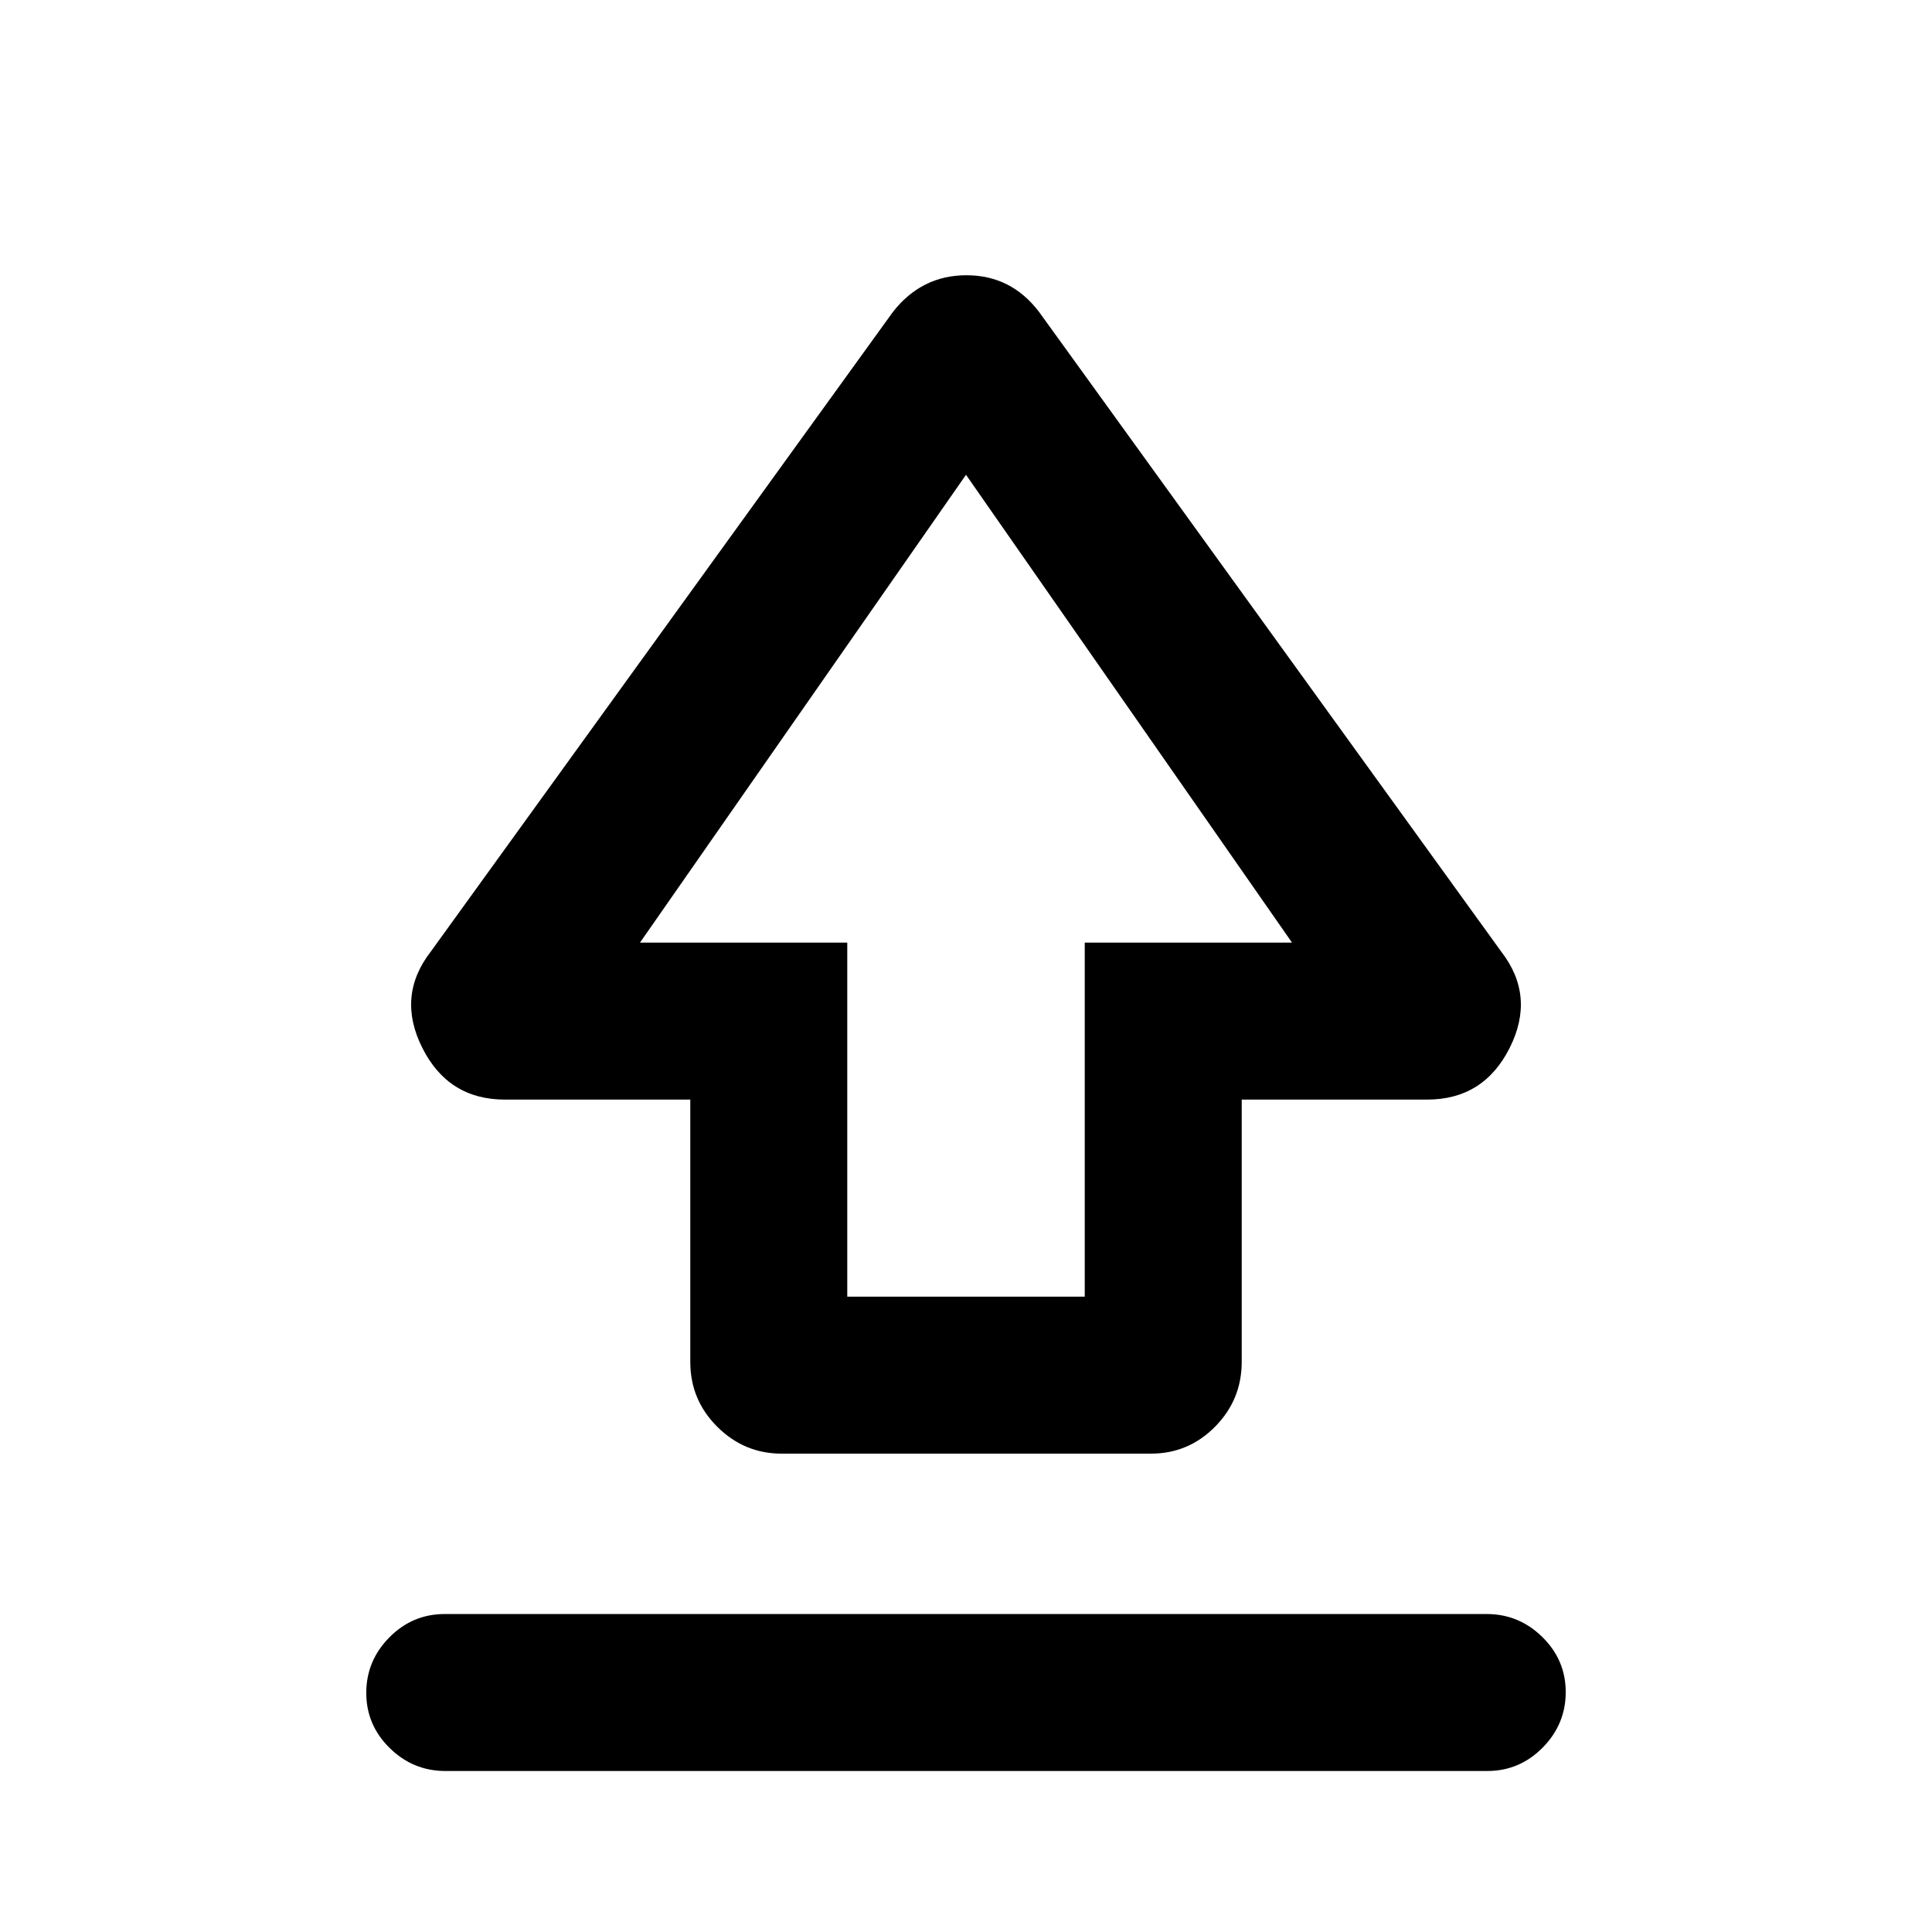<svg xmlns="http://www.w3.org/2000/svg" height="20" viewBox="0 -960 960 960" width="20"><path d="M343-283.25v-130.37h-92.12q-28.11 0-41.03-25.69Q196.93-465 214-487.08L443.69-805q14.27-18.23 36.52-18.23 22.25 0 36.1 18.23L746-487.08q17.07 22.08 4.15 47.77-12.92 25.69-41.03 25.69H617v130.31q0 18.83-13.23 32.22-13.24 13.4-31.88 13.4H388.44q-18.65 0-32.04-13.36-13.4-13.36-13.4-32.2Zm78-32.44h118v-175.92h103L480-724.08 318-491.61h103v175.92Zm59-213.39ZM221.29-80q-16.04 0-27.66-11.42Q182-102.84 182-118.81q0-15.96 11.47-27.58Q204.94-158 220.98-158h517.73q16.04 0 27.66 11.42Q778-135.17 778-119.2q0 15.97-11.47 27.58Q755.06-80 739.02-80H221.29Z"/></svg>